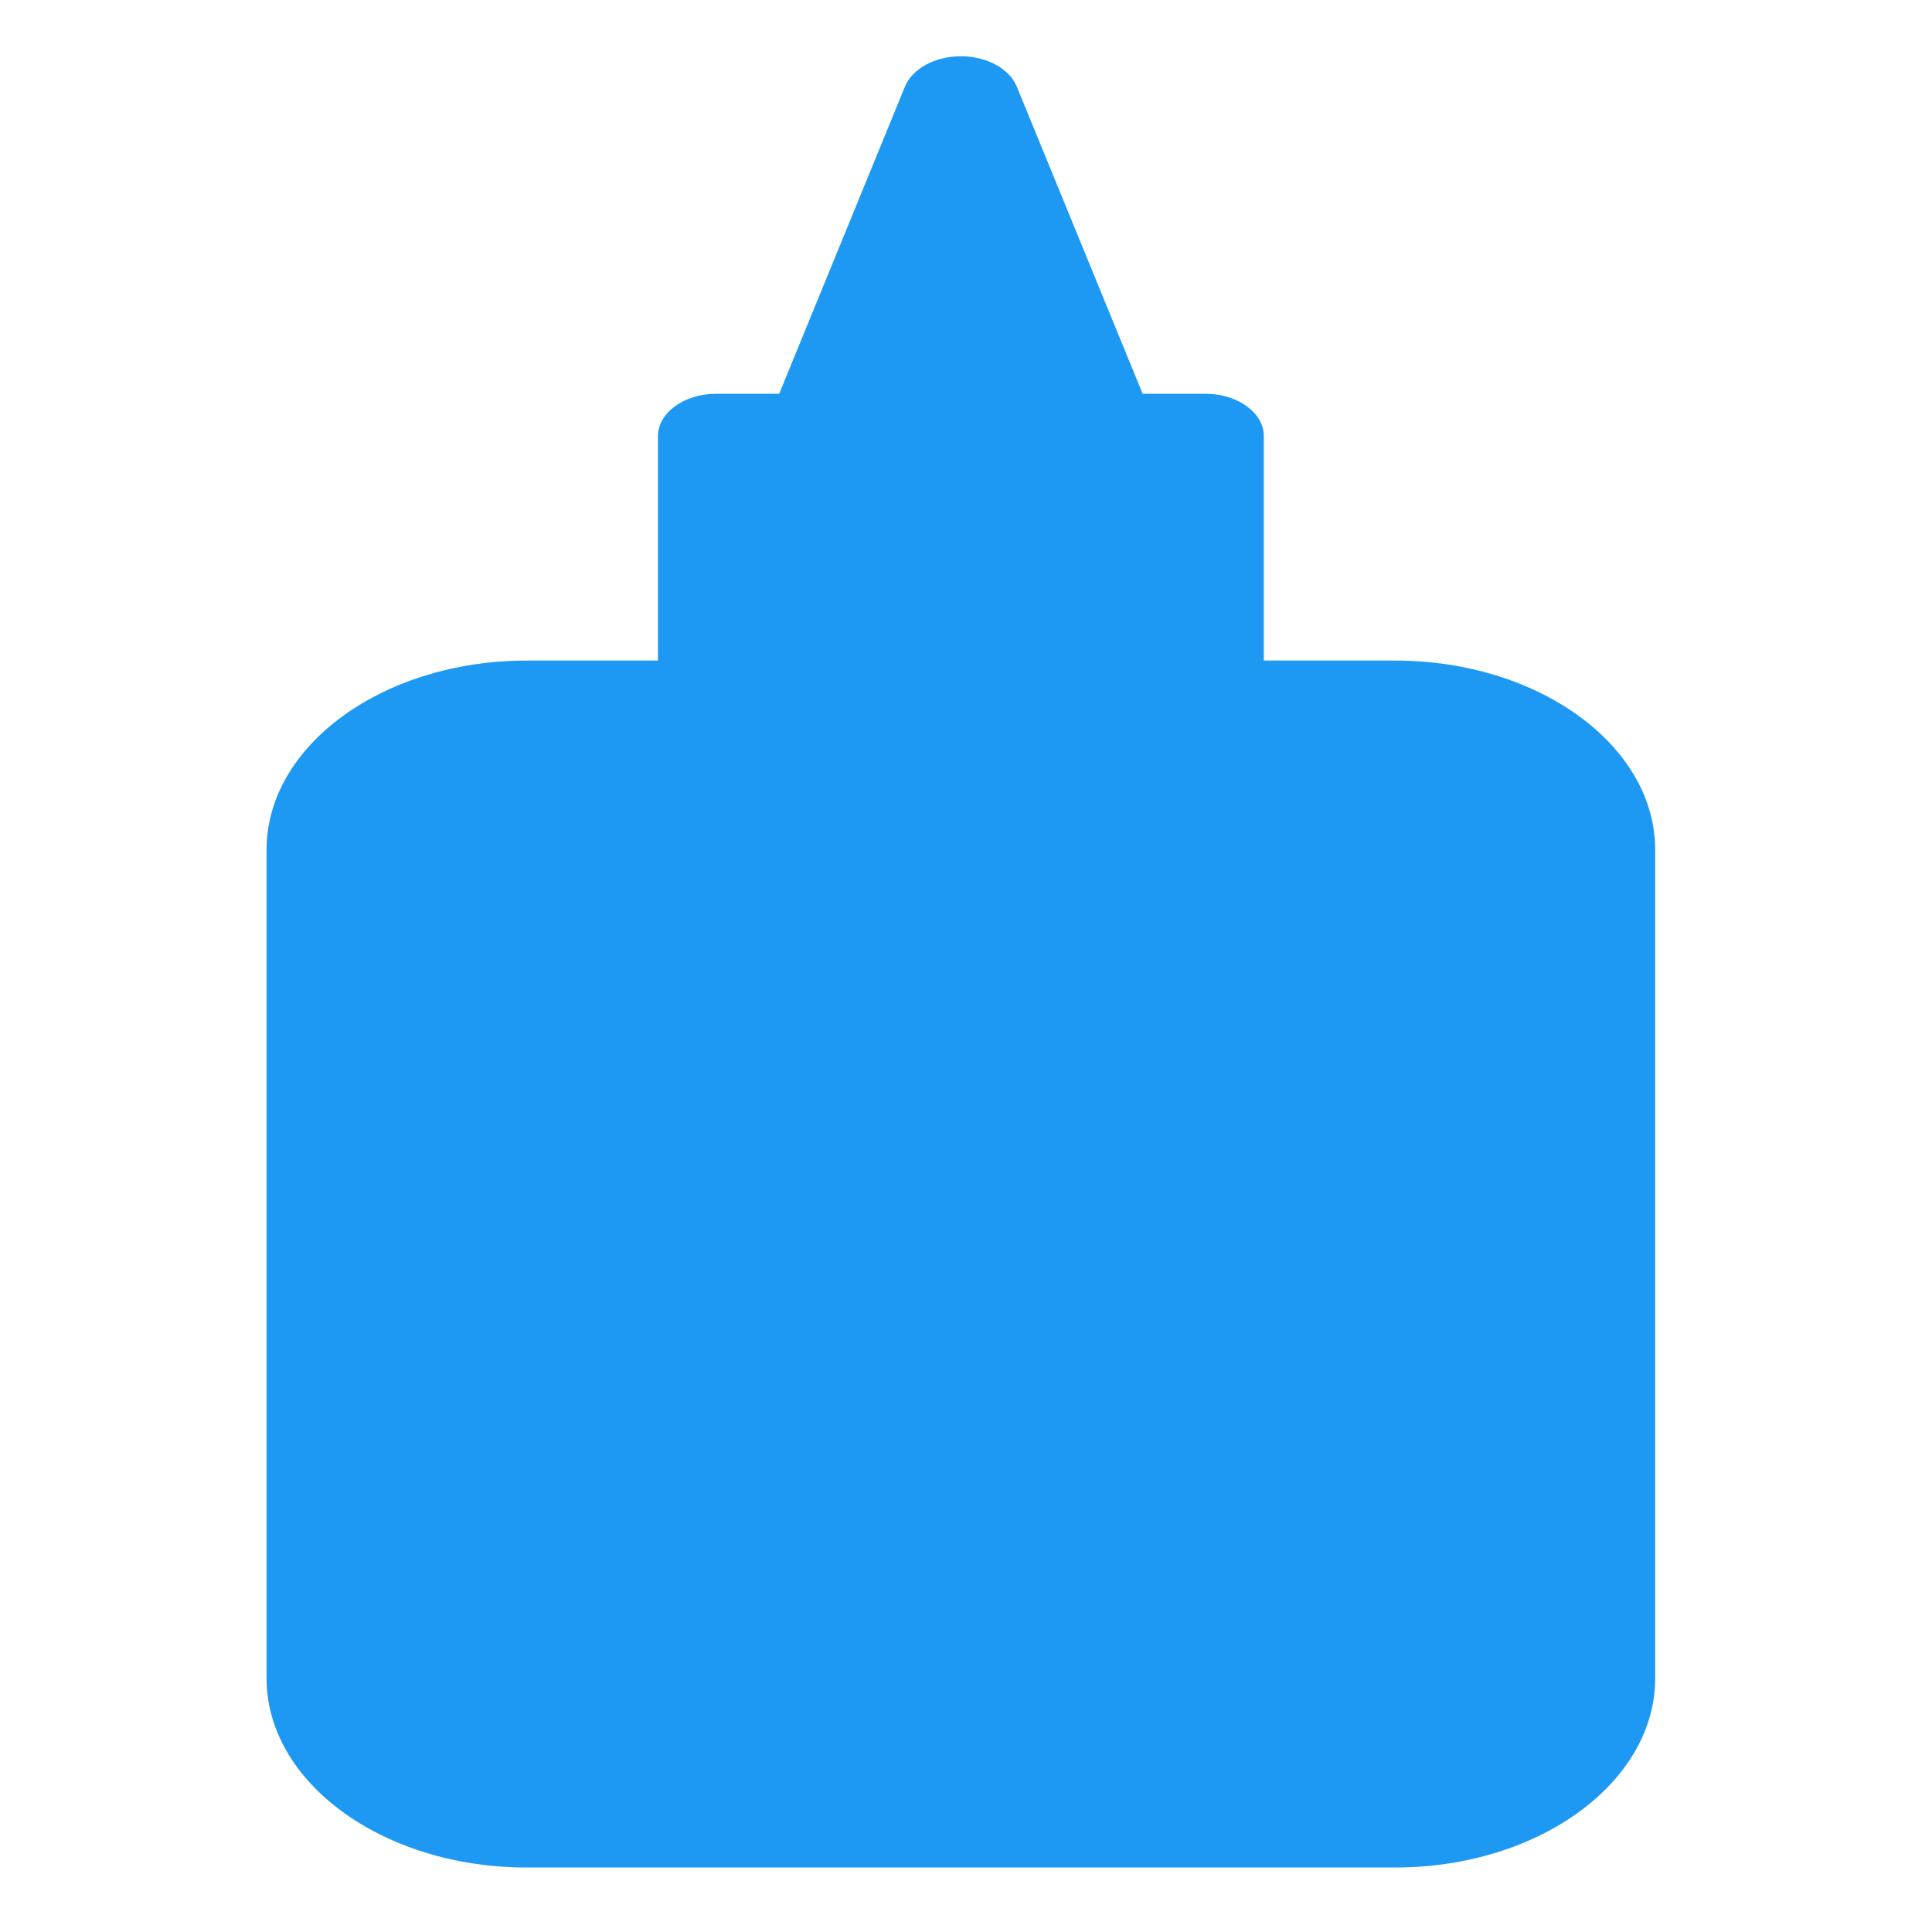 <?xml version="1.0" encoding="UTF-8" standalone="no"?>
<svg
   xmlns:dc="http://purl.org/dc/elements/1.1/"
   xmlns:cc="http://creativecommons.org/ns#"
   xmlns:rdf="http://www.w3.org/1999/02/22-rdf-syntax-ns#"
   xmlns:svg="http://www.w3.org/2000/svg"
   xmlns="http://www.w3.org/2000/svg"
   xmlns:sodipodi="http://sodipodi.sourceforge.net/DTD/sodipodi-0.dtd"
   xmlns:inkscape="http://www.inkscape.org/namespaces/inkscape"
   viewBox="0 0 32 32"
   version="1.1"
   id="svg6"
   sodipodi:docname="edit-paste.svg"
   inkscape:version="0.92.4 5da689c313, 2019-01-14"
   width="32"
   height="32">
  <sodipodi:namedview
     pagecolor="#ffffff"
     bordercolor="#666666"
     borderopacity="1"
     objecttolerance="10"
     gridtolerance="10"
     guidetolerance="10"
     inkscape:pageopacity="0"
     inkscape:pageshadow="2"
     inkscape:window-width="1366"
     inkscape:window-height="703"
     id="namedview8"
     showgrid="false"
     inkscape:zoom="10.727273"
     inkscape:cx="11"
     inkscape:cy="11"
     inkscape:window-x="0"
     inkscape:window-y="0"
     inkscape:window-maximized="1"
     inkscape:current-layer="svg6" />
  <defs
     id="defs3051">
    <style
       type="text/css"
       id="current-color-scheme">
     .ColorScheme-Text {
       color:#f2f2f2;
     }
     </style>
  </defs>
  <path
     style="color:#f2f2f2;fill:#1d99f3;fill-opacity:1;stroke:none;stroke-width:1.958"
     d="M 23.106,10.941 H 20.933 V 7.225 c 0,-0.388 -0.433,-0.703 -0.966,-0.703 h -1.041 L 16.841,1.434 c -0.122,-0.298 -0.499,-0.502 -0.926,-0.502 -0.427,0 -0.804,0.204 -0.926,0.502 L 12.906,6.522 H 11.864 c -0.534,0 -0.966,0.315 -0.966,0.703 V 10.941 H 8.724 c -2.376,0 -4.309,1.406 -4.309,3.134 v 13.723 c 0,1.728 1.933,3.134 4.309,3.134 H 23.106 c 2.376,0 4.309,-1.406 4.309,-3.134 V 14.075 c 0,-1.728 -1.933,-3.134 -4.309,-3.134 z"
     class="ColorScheme-Text"
     id="path4"
     inkscape:connector-curvature="0" />
</svg>
